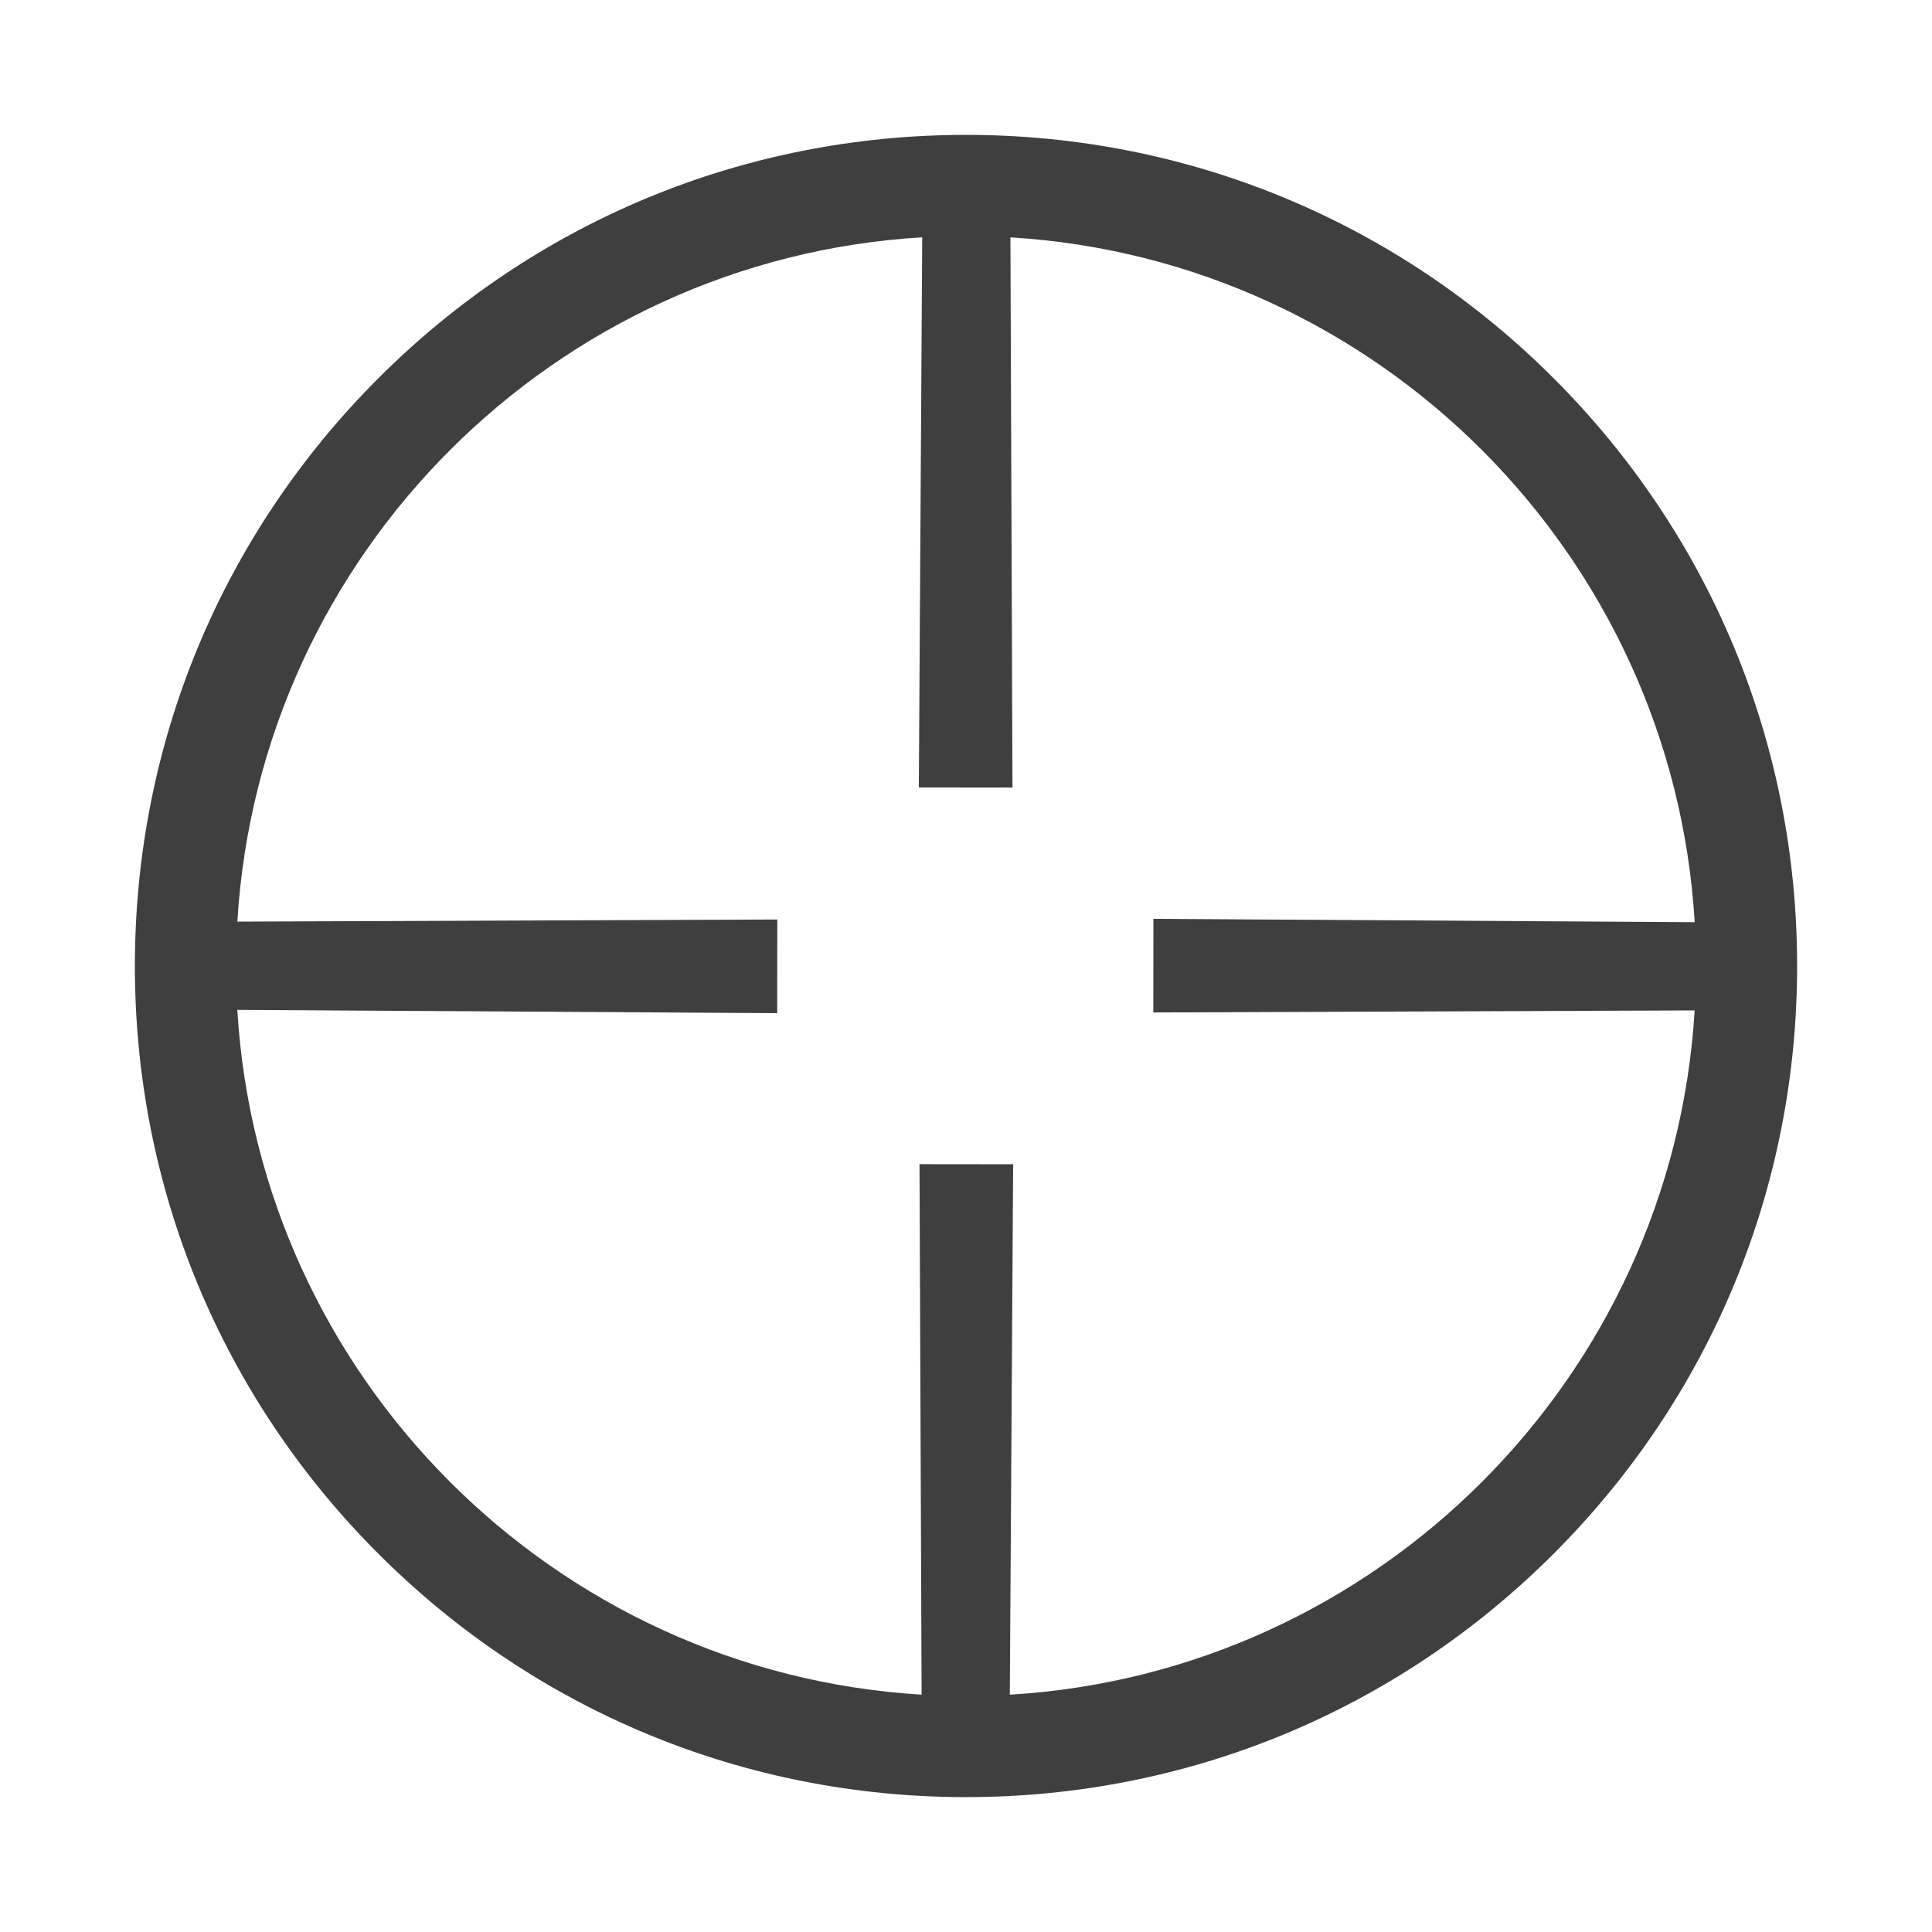 <svg width="12" height="12" viewBox="0 0 580 580" fill="none" xmlns="http://www.w3.org/2000/svg">
<path d="M466.429 113.571C419.303 66.445 356.645 40.492 289.999 40.492C223.352 40.492 160.696 66.445 113.571 113.571C66.445 160.696 40.492 223.352 40.492 289.999C40.492 356.645 66.445 419.302 113.571 466.429C160.696 513.553 223.354 539.508 289.999 539.508C356.645 539.508 419.303 513.554 466.429 466.429C513.553 419.302 539.508 356.645 539.508 289.999C539.508 223.352 513.553 160.695 466.429 113.571ZM303.155 508.757L304.156 349.519L276.045 349.488L276.671 508.747C166.365 502.095 77.814 413.493 71.244 303.166L233.318 304.157L233.348 276.04L71.254 276.677C77.902 166.361 166.514 77.802 276.854 71.242L275.84 236.4L303.95 236.433L303.336 71.254C413.645 77.909 502.197 166.517 508.759 276.851L346.265 275.839L346.233 303.949L508.747 303.333C502.092 413.64 413.486 502.192 303.155 508.757L303.155 508.757Z" fill="#3f3f3f"/>
</svg>
